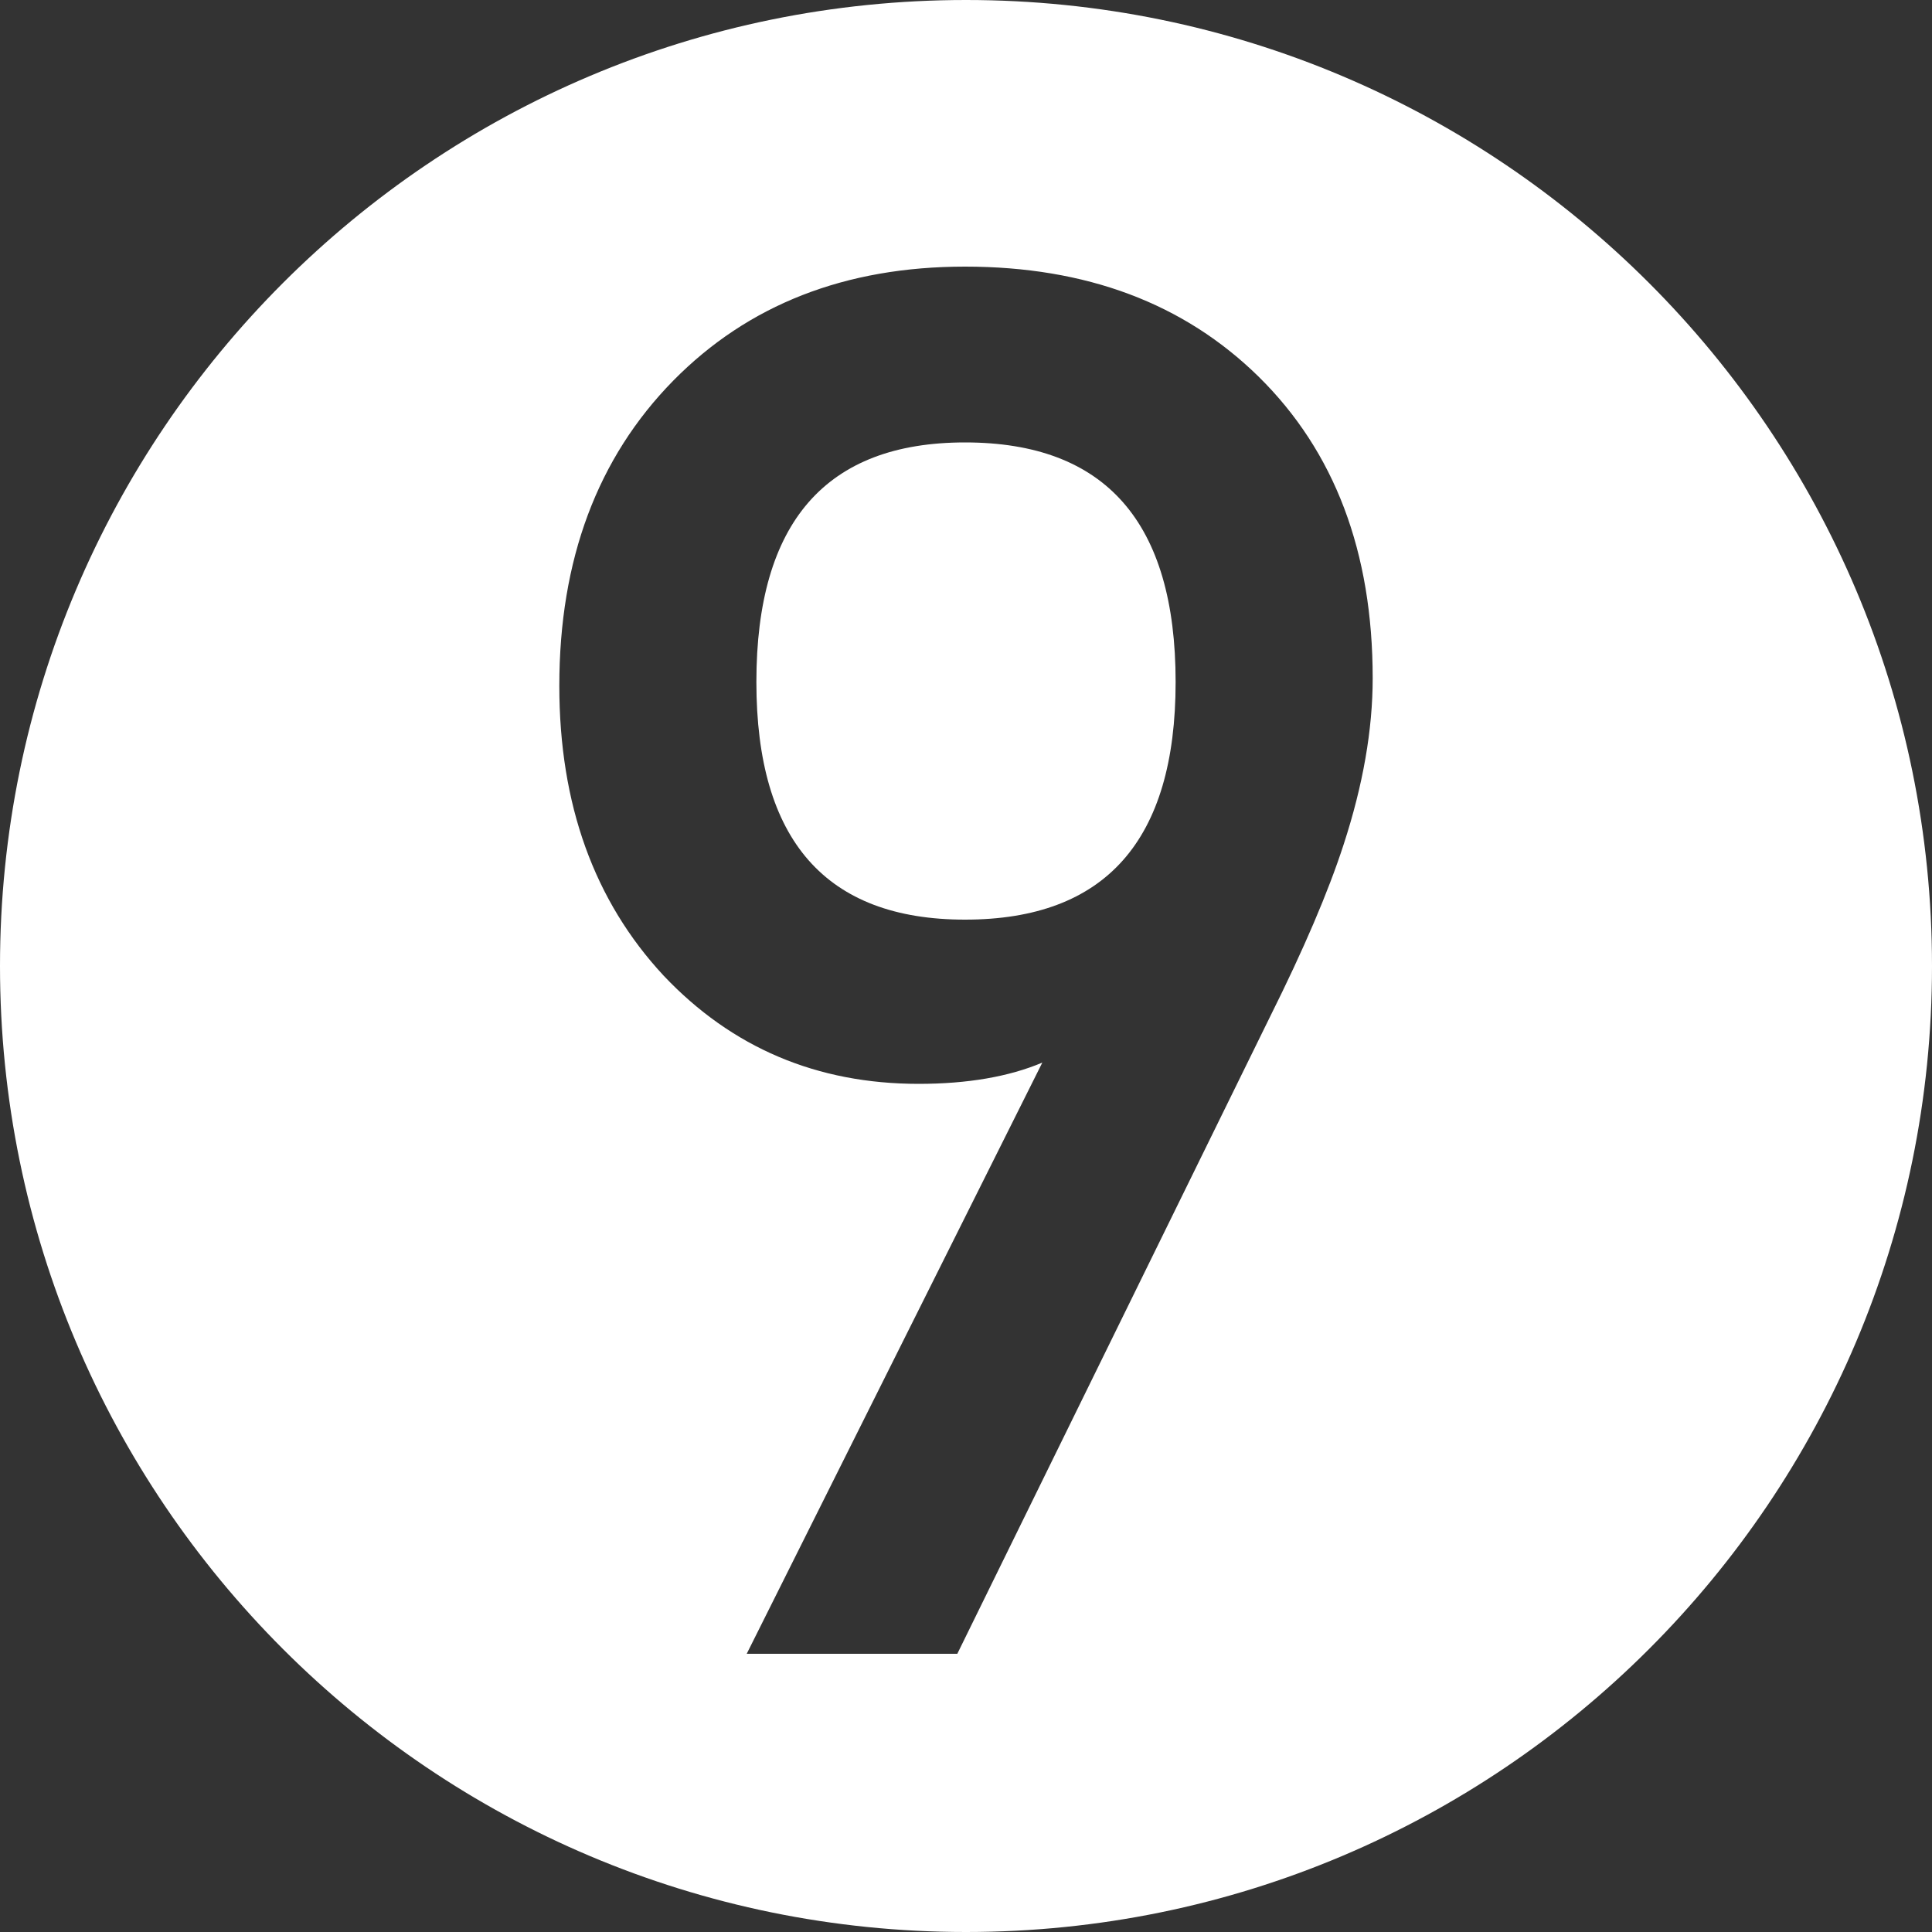 <?xml version="1.0" encoding="utf-8"?>
<!-- Generator: Adobe Illustrator 23.0.3, SVG Export Plug-In . SVG Version: 6.00 Build 0)  -->
<svg version="1.1" id="Layer_1" xmlns="http://www.w3.org/2000/svg" xmlns:xlink="http://www.w3.org/1999/xlink" x="0px" y="0px"
	 viewBox="0 0 100 100" style="enable-background:new 0 0 100 100;" xml:space="preserve">
<rect x="0" y="0" width="100" height="100" fill="#333333" stroke="none"/>
<style type="text/css">
	.st0{fill:#FFFFFF;}
</style>
<g>
	<path class="st0" d="M50,0C22.39,0,0,22.39,0,50c0,27.61,22.39,50,50,50s50-22.39,50-50C100,22.39,77.61,0,50,0z M69.55,43.7
		c-0.8,2.47-2.07,5.43-3.8,8.9l-16.2,33h-10.9L53.95,55c-1.73,0.73-3.87,1.1-6.4,1.1c-5.27,0-9.67-1.87-13.2-5.6
		c-3.6-3.87-5.4-8.87-5.4-15c0-6.53,1.97-11.8,5.9-15.8c3.87-3.93,8.9-5.9,15.1-5.9c6.27,0,11.33,1.9,15.2,5.7
		c3.93,3.87,5.9,9.07,5.9,15.6C71.05,37.77,70.55,40.63,69.55,43.7z"/>
	<path class="st0" d="M49.95,22.9c-7.2,0-10.8,4.13-10.8,12.4c0,8.2,3.6,12.3,10.8,12.3c7.27,0,10.9-4.1,10.9-12.3
		C60.85,27.03,57.22,22.9,49.95,22.9z"/>
</g>
</svg>
